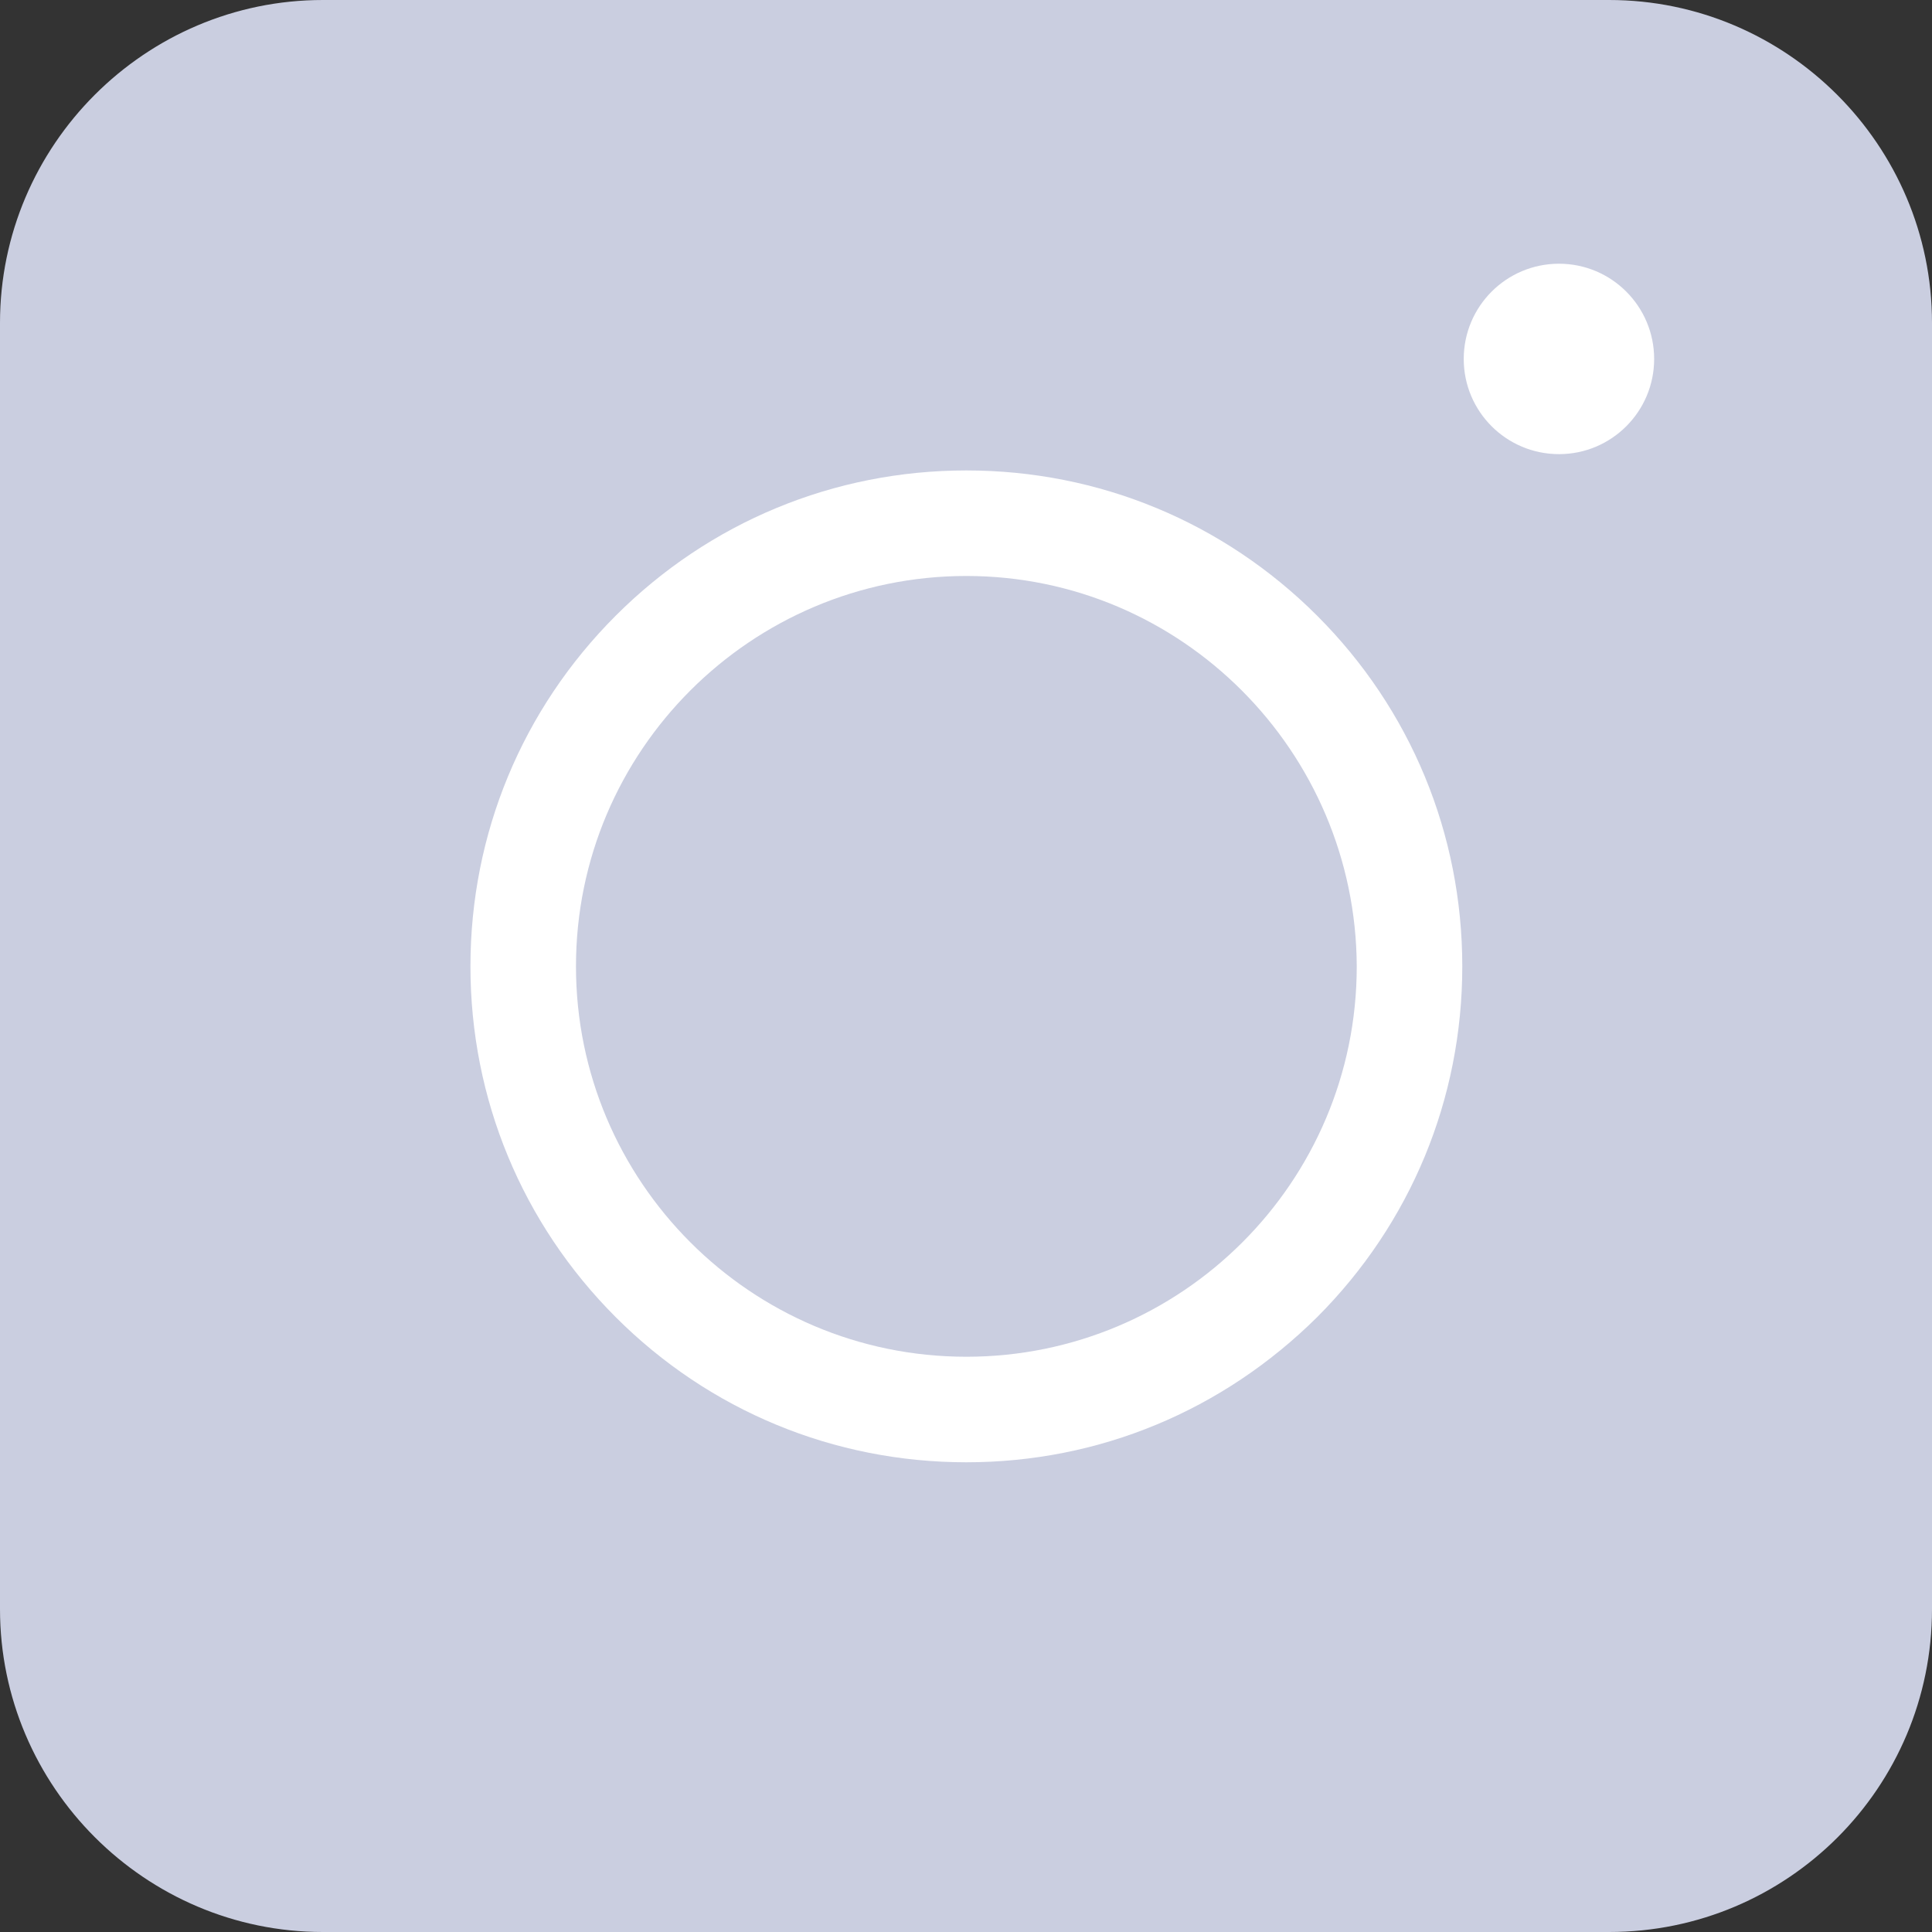 <svg width="16" height="16" viewBox="0 0 16 16" fill="none" xmlns="http://www.w3.org/2000/svg">
<rect x="0" y="0" width="16" height="16" fill="#333333" stroke="none"/>
<path d="M13.326 16H2.674C1.202 16 0 14.797 0 13.326V2.674C0 1.202 1.202 0 2.674 0H13.326C14.797 0 16 1.202 16 2.674V13.326C16 14.804 14.804 16 13.326 16Z" fill="#CACEE0"/>
<path d="M8.003 12.11C6.906 12.11 5.874 11.683 5.099 10.908C4.324 10.132 3.896 9.101 3.896 8.003C3.896 6.906 4.324 5.874 5.099 5.099C5.874 4.324 6.906 3.896 8.003 3.896C9.101 3.896 10.132 4.324 10.908 5.099C11.683 5.874 12.11 6.906 12.11 8.003C12.11 9.101 11.683 10.132 10.908 10.908C10.126 11.683 9.101 12.11 8.003 12.11ZM8.003 4.77C6.223 4.77 4.77 6.216 4.77 8.003C4.77 9.784 6.216 11.236 8.003 11.236C9.784 11.236 11.236 9.791 11.236 8.003C11.229 6.223 9.784 4.77 8.003 4.77Z" fill="white"/>
<path d="M12.911 3.761C13.346 3.761 13.699 3.408 13.699 2.973C13.699 2.537 13.346 2.184 12.911 2.184C12.475 2.184 12.122 2.537 12.122 2.973C12.122 3.408 12.475 3.761 12.911 3.761Z" fill="white"/>
</svg>
